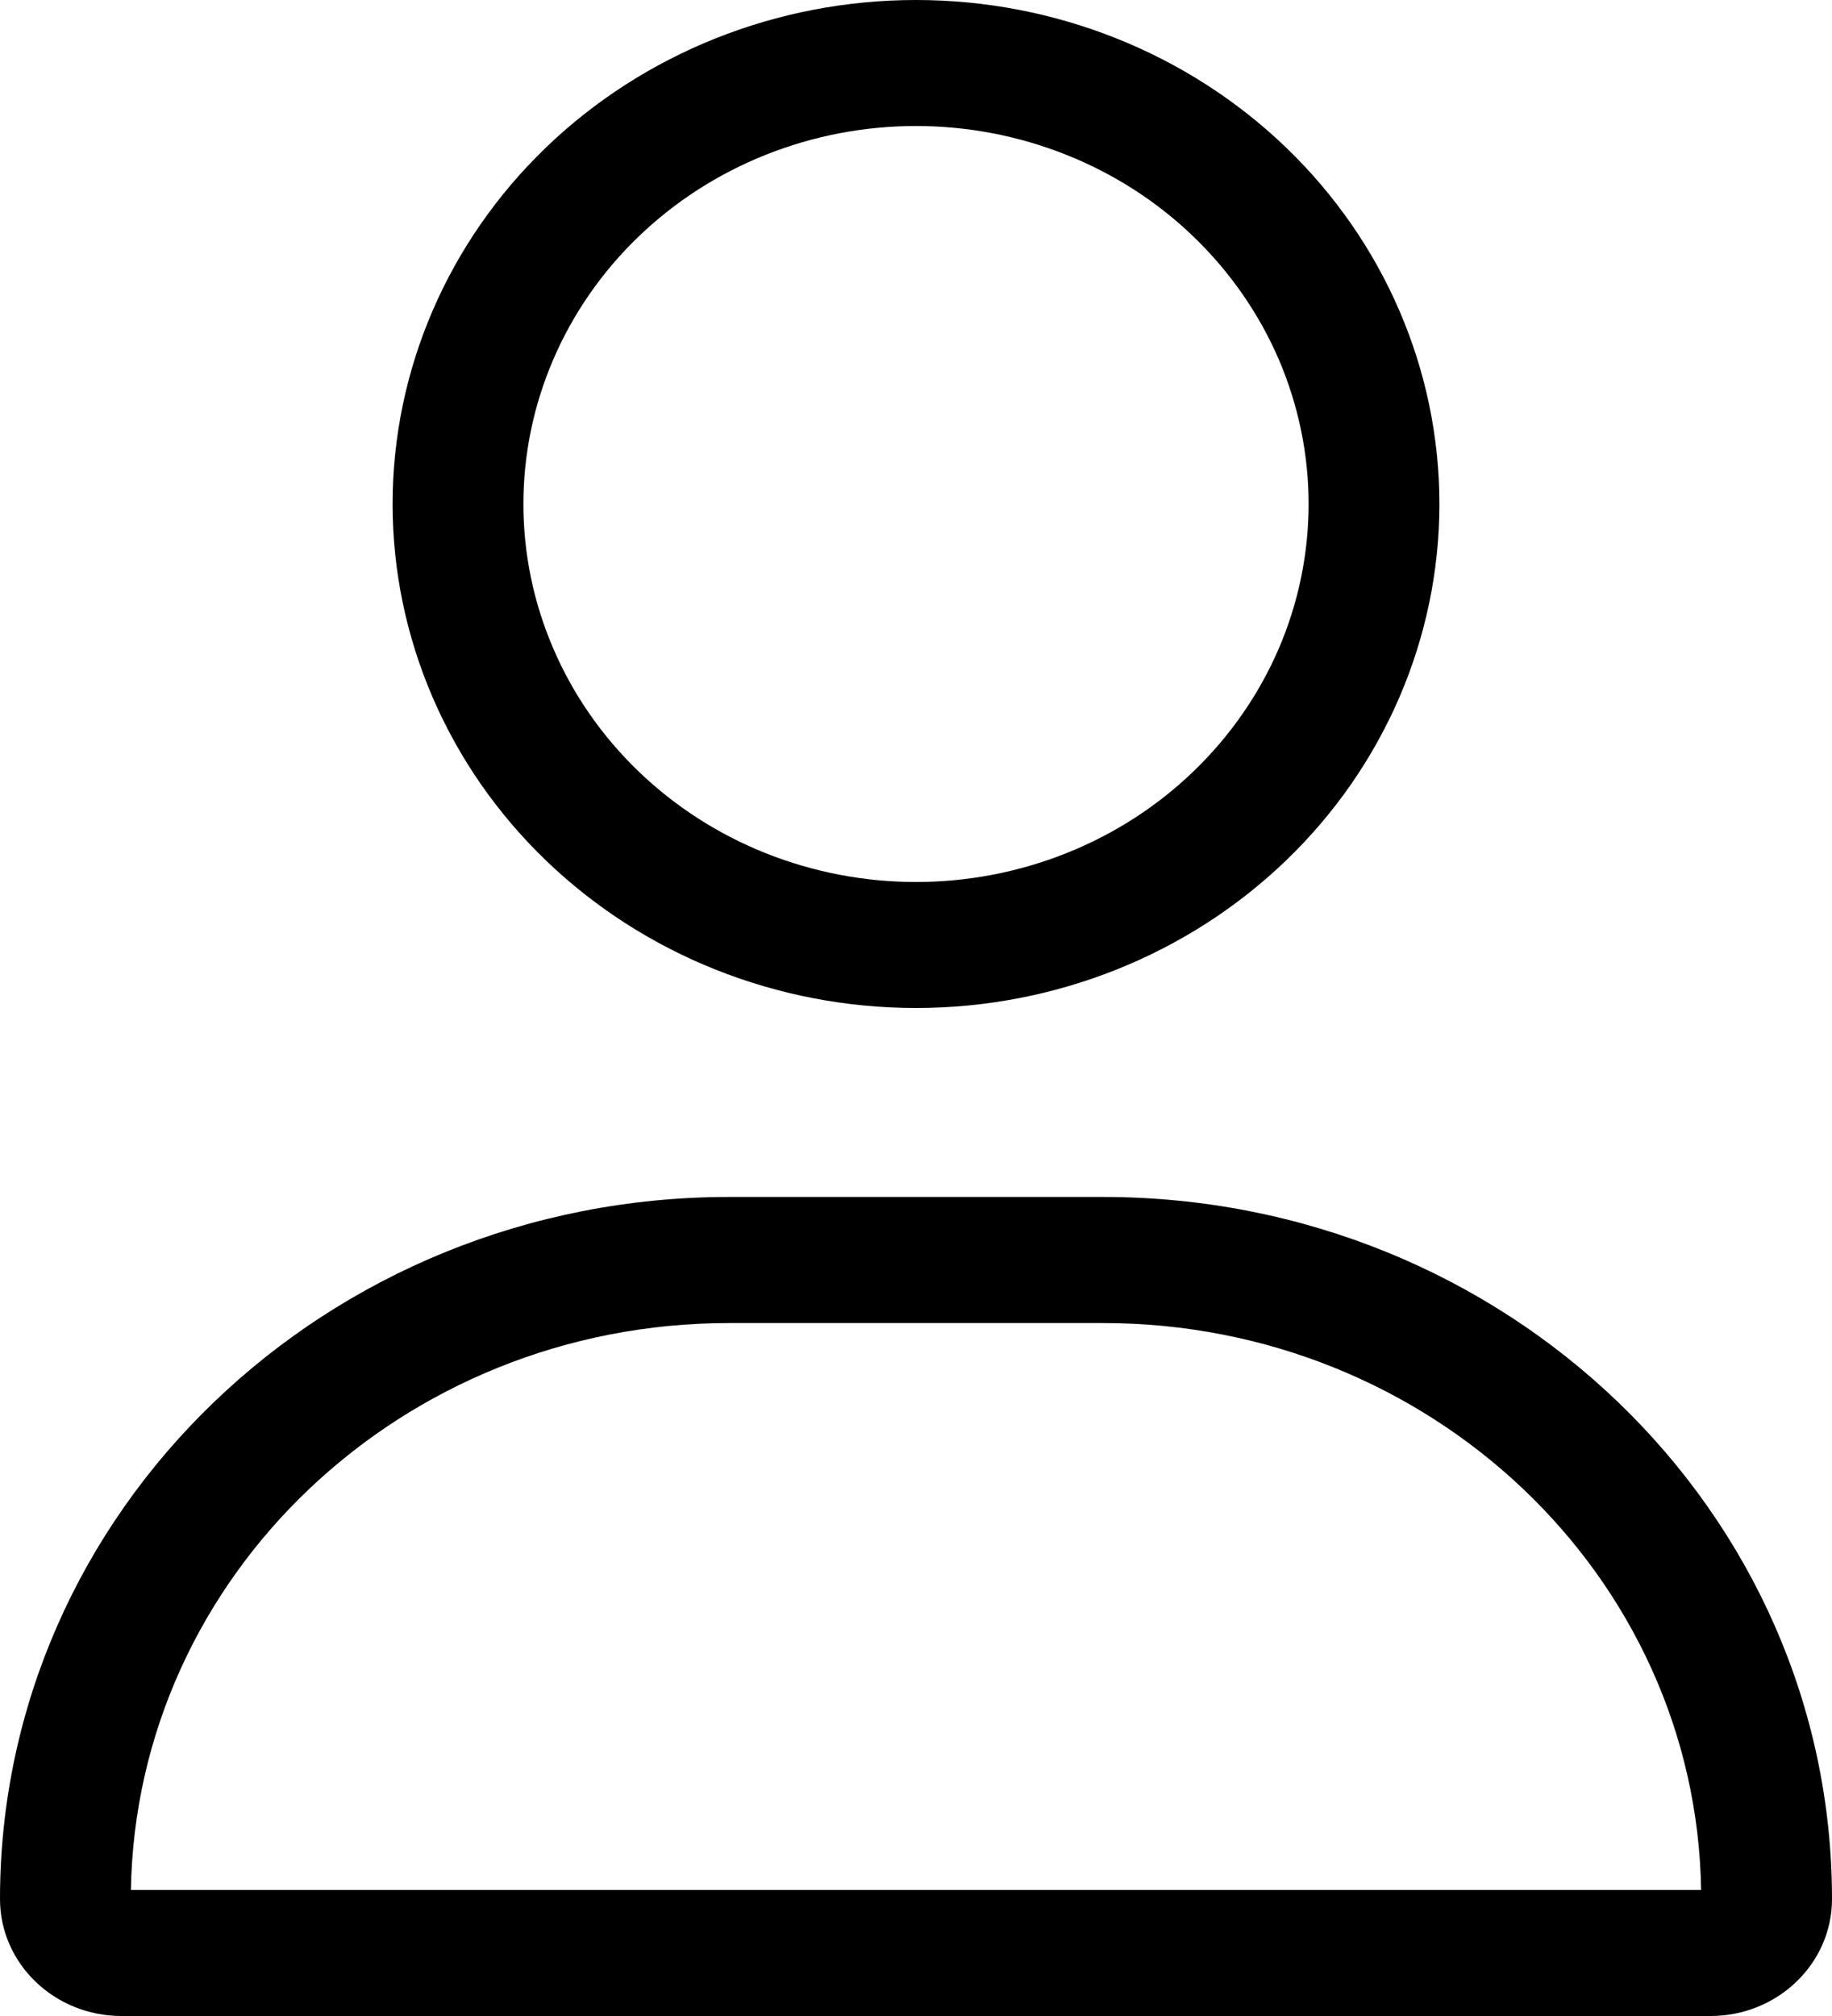 <svg width="20" height="22" viewBox="0 0 20 22" fill="none" xmlns="http://www.w3.org/2000/svg">
<g clip-path="url(#clip0_550_96)">
<path d="M14.286 5.5C14.286 4.958 14.175 4.422 13.96 3.921C13.744 3.421 13.428 2.966 13.03 2.583C12.633 2.2 12.16 1.896 11.64 1.689C11.12 1.482 10.563 1.375 10 1.375C9.437 1.375 8.88 1.482 8.36 1.689C7.84 1.896 7.368 2.2 6.97 2.583C6.572 2.966 6.256 3.421 6.041 3.921C5.825 4.422 5.714 4.958 5.714 5.5C5.714 6.042 5.825 6.578 6.041 7.079C6.256 7.579 6.572 8.034 6.97 8.417C7.368 8.8 7.84 9.104 8.36 9.311C8.88 9.518 9.437 9.625 10 9.625C10.563 9.625 11.12 9.518 11.64 9.311C12.16 9.104 12.633 8.8 13.03 8.417C13.428 8.034 13.744 7.579 13.96 7.079C14.175 6.578 14.286 6.042 14.286 5.5ZM4.286 5.5C4.286 4.041 4.888 2.642 5.959 1.611C7.031 0.579 8.484 0 10 0C11.515 0 12.969 0.579 14.041 1.611C15.112 2.642 15.714 4.041 15.714 5.5C15.714 6.959 15.112 8.358 14.041 9.389C12.969 10.421 11.515 11 10 11C8.484 11 7.031 10.421 5.959 9.389C4.888 8.358 4.286 6.959 4.286 5.5ZM1.429 20.625H18.571C18.518 17.2 15.616 14.438 12.04 14.438H7.96C4.388 14.438 1.487 17.2 1.429 20.625ZM0 20.724C0 16.491 3.562 13.062 7.96 13.062H12.04C16.438 13.062 20 16.491 20 20.724C20 21.428 19.406 22 18.674 22H1.326C0.594 22 0 21.428 0 20.724Z" fill="black"/>
</g>
<defs>
<clipPath id="clip0_550_96">
<rect width="20" height="22" fill="white"/>
</clipPath>
</defs>
</svg>
